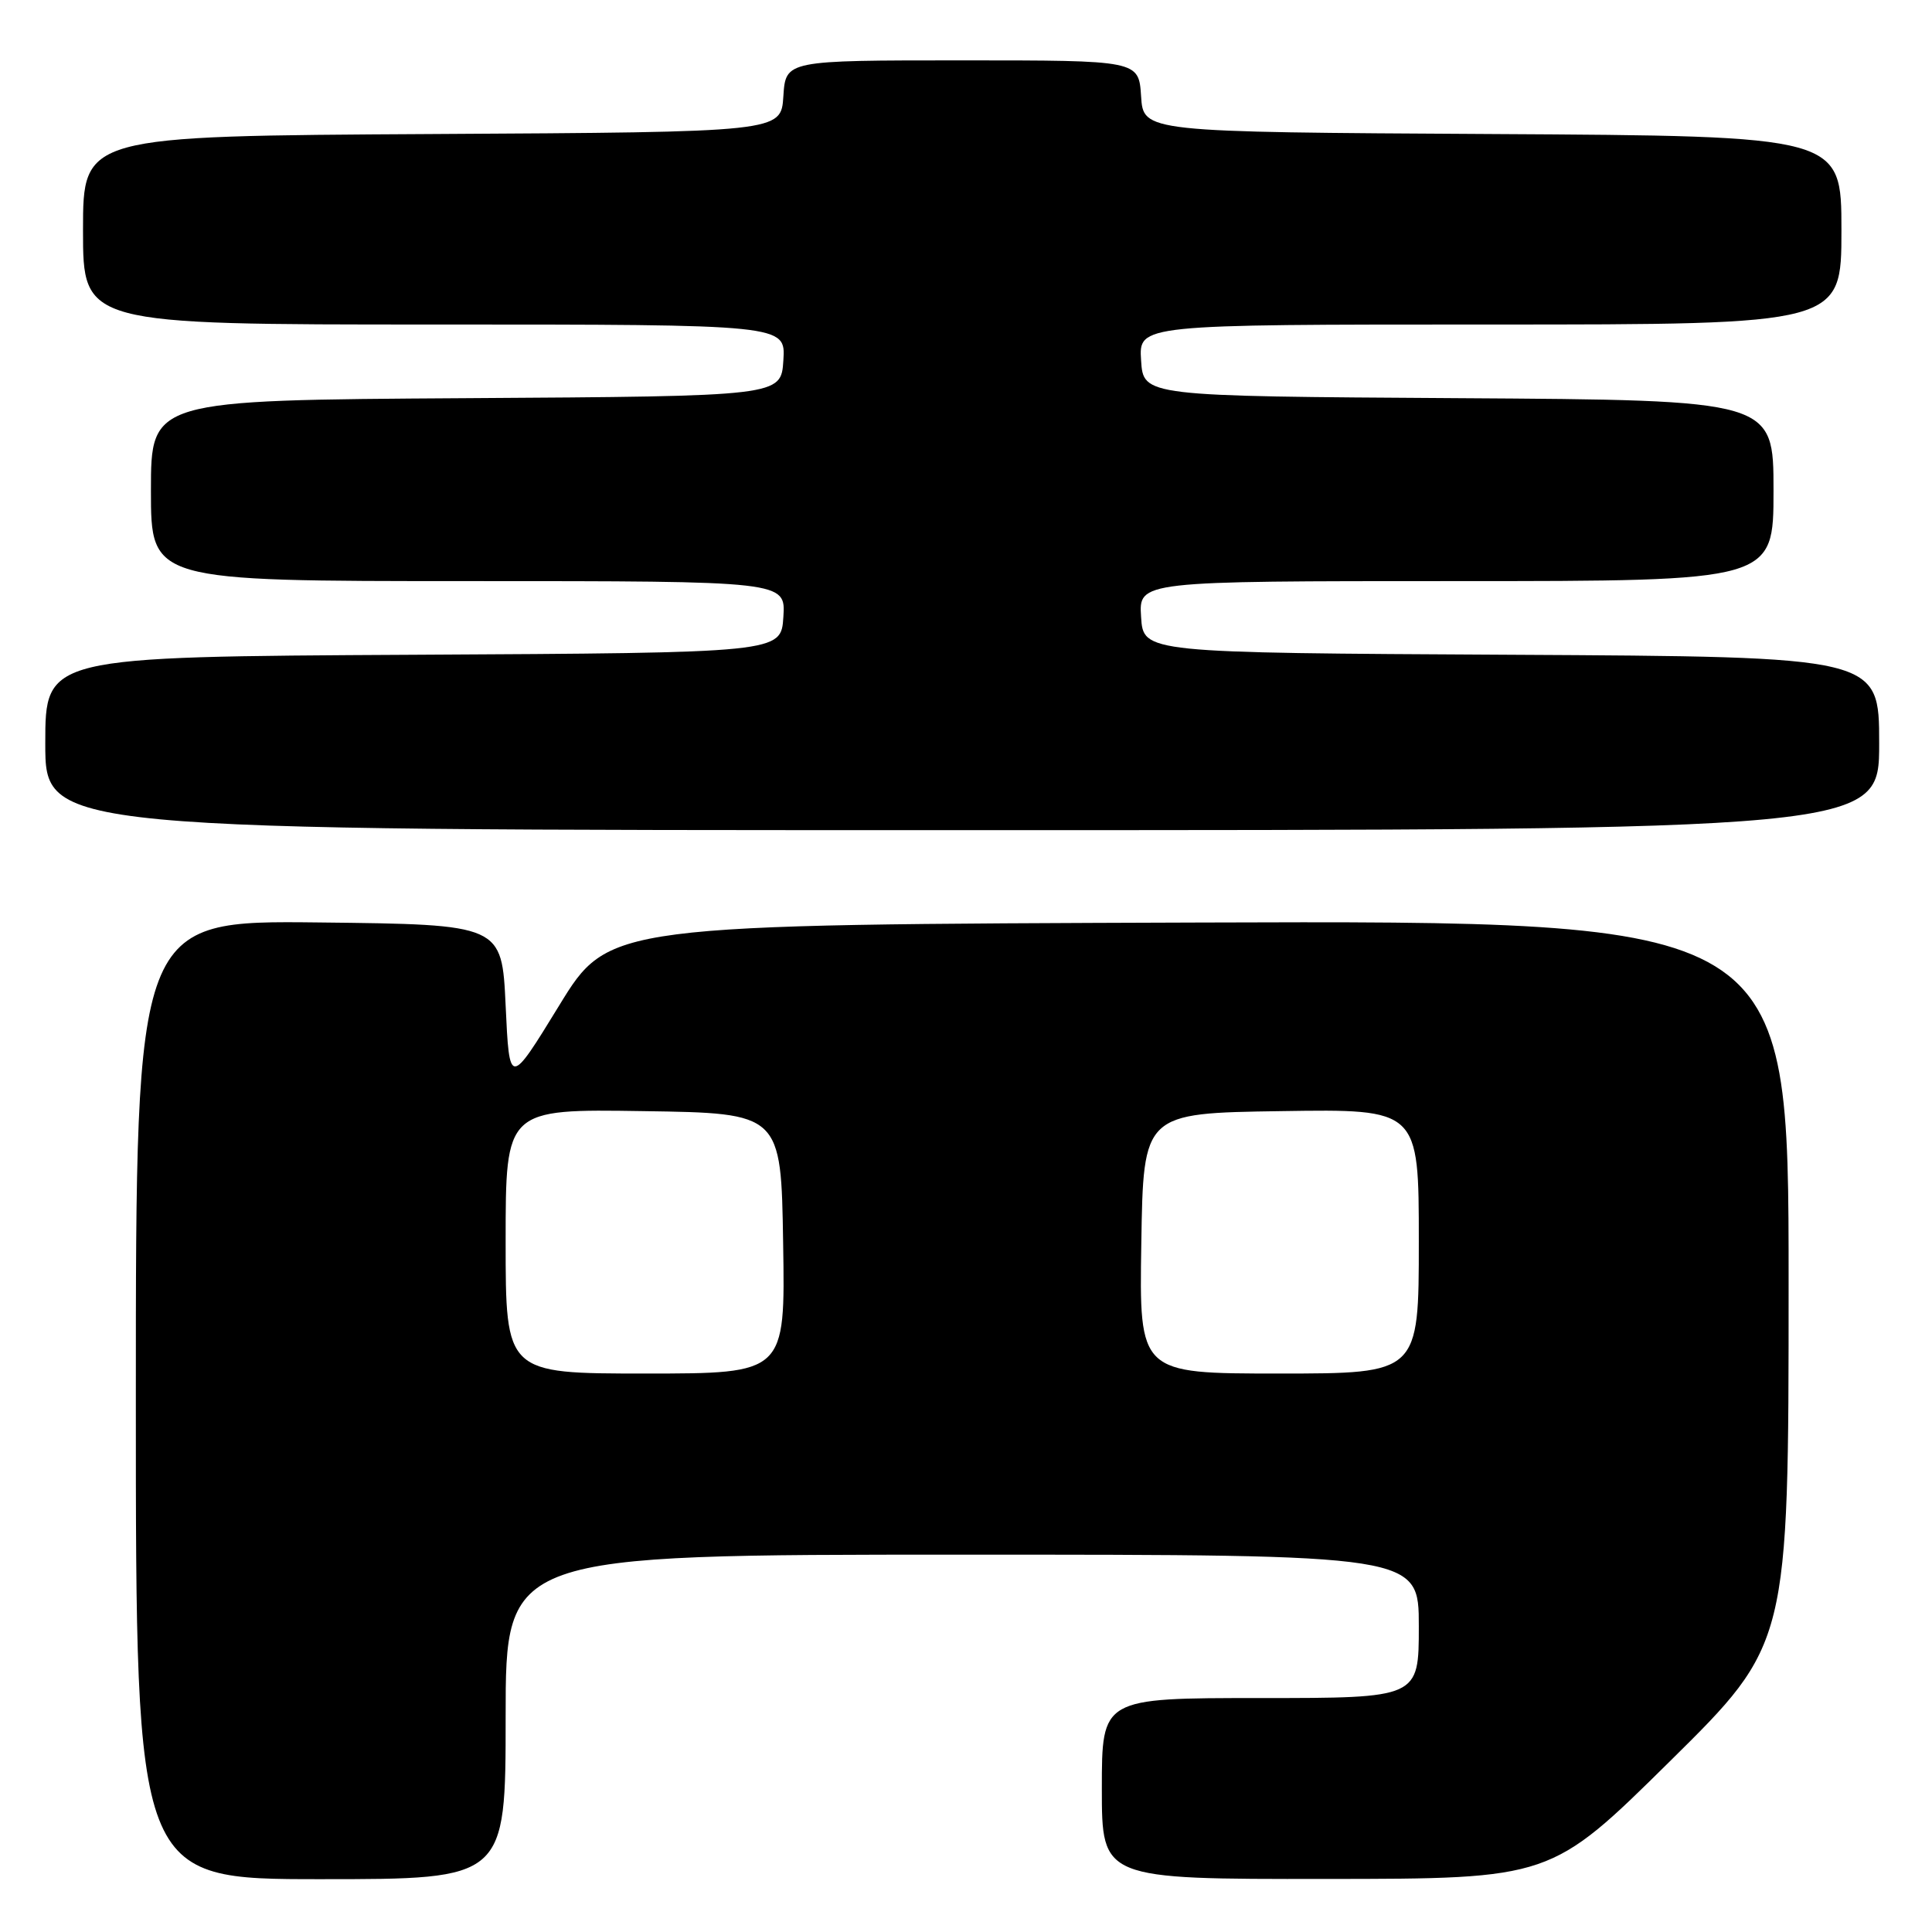 <?xml version="1.0" encoding="UTF-8" standalone="no"?>
<!DOCTYPE svg PUBLIC "-//W3C//DTD SVG 1.1//EN" "http://www.w3.org/Graphics/SVG/1.1/DTD/svg11.dtd" >
<svg xmlns="http://www.w3.org/2000/svg" xmlns:xlink="http://www.w3.org/1999/xlink" version="1.1" viewBox="0 0 256 256">
 <g >
 <path fill="currentColor"
d=" M 67.00 227.50 C 67.00 206.00 67.00 206.00 127.50 206.00 C 188.00 206.00 188.00 206.00 188.00 215.50 C 188.00 225.00 188.00 225.00 167.00 225.00 C 146.00 225.00 146.00 225.00 146.00 237.00 C 146.00 249.00 146.00 249.00 175.75 248.97 C 205.50 248.95 205.50 248.95 221.25 233.40 C 237.00 217.85 237.00 217.85 237.00 169.92 C 237.00 121.99 237.00 121.99 158.84 122.24 C 80.67 122.50 80.67 122.50 74.09 133.24 C 67.50 143.99 67.50 143.99 67.00 133.24 C 66.50 122.50 66.50 122.50 42.25 122.23 C 18.00 121.96 18.00 121.96 18.00 185.48 C 18.00 249.00 18.00 249.00 42.50 249.00 C 67.00 249.00 67.00 249.00 67.00 227.50 Z  M 249.00 98.51 C 249.00 87.02 249.00 87.02 200.25 86.76 C 151.50 86.50 151.50 86.50 151.20 81.75 C 150.89 77.00 150.89 77.00 192.95 77.00 C 235.00 77.00 235.00 77.00 235.00 65.01 C 235.00 53.02 235.00 53.02 193.25 52.76 C 151.50 52.50 151.50 52.50 151.20 47.75 C 150.89 43.00 150.89 43.00 197.45 43.00 C 244.00 43.00 244.00 43.00 244.00 30.51 C 244.00 18.02 244.00 18.02 197.75 17.76 C 151.50 17.50 151.50 17.50 151.20 12.75 C 150.89 8.00 150.89 8.00 127.50 8.00 C 104.11 8.00 104.11 8.00 103.80 12.75 C 103.50 17.50 103.50 17.50 57.25 17.76 C 11.00 18.02 11.00 18.02 11.00 30.51 C 11.00 43.00 11.00 43.00 57.55 43.00 C 104.11 43.00 104.11 43.00 103.80 47.75 C 103.50 52.50 103.50 52.50 61.75 52.76 C 20.00 53.02 20.00 53.02 20.00 65.01 C 20.00 77.00 20.00 77.00 62.05 77.00 C 104.11 77.00 104.11 77.00 103.80 81.75 C 103.50 86.50 103.50 86.50 54.75 86.76 C 6.00 87.02 6.00 87.02 6.00 98.51 C 6.00 110.00 6.00 110.00 127.50 110.00 C 249.00 110.00 249.00 110.00 249.00 98.51 Z  M 67.00 164.48 C 67.00 146.95 67.00 146.95 85.25 147.23 C 103.50 147.50 103.50 147.50 103.77 164.75 C 104.05 182.00 104.05 182.00 85.52 182.00 C 67.00 182.00 67.00 182.00 67.00 164.48 Z  M 151.23 164.75 C 151.50 147.50 151.50 147.50 169.75 147.23 C 188.00 146.95 188.00 146.95 188.00 164.48 C 188.00 182.00 188.00 182.00 169.48 182.00 C 150.95 182.00 150.95 182.00 151.23 164.75 Z "/>
</g>
</svg>